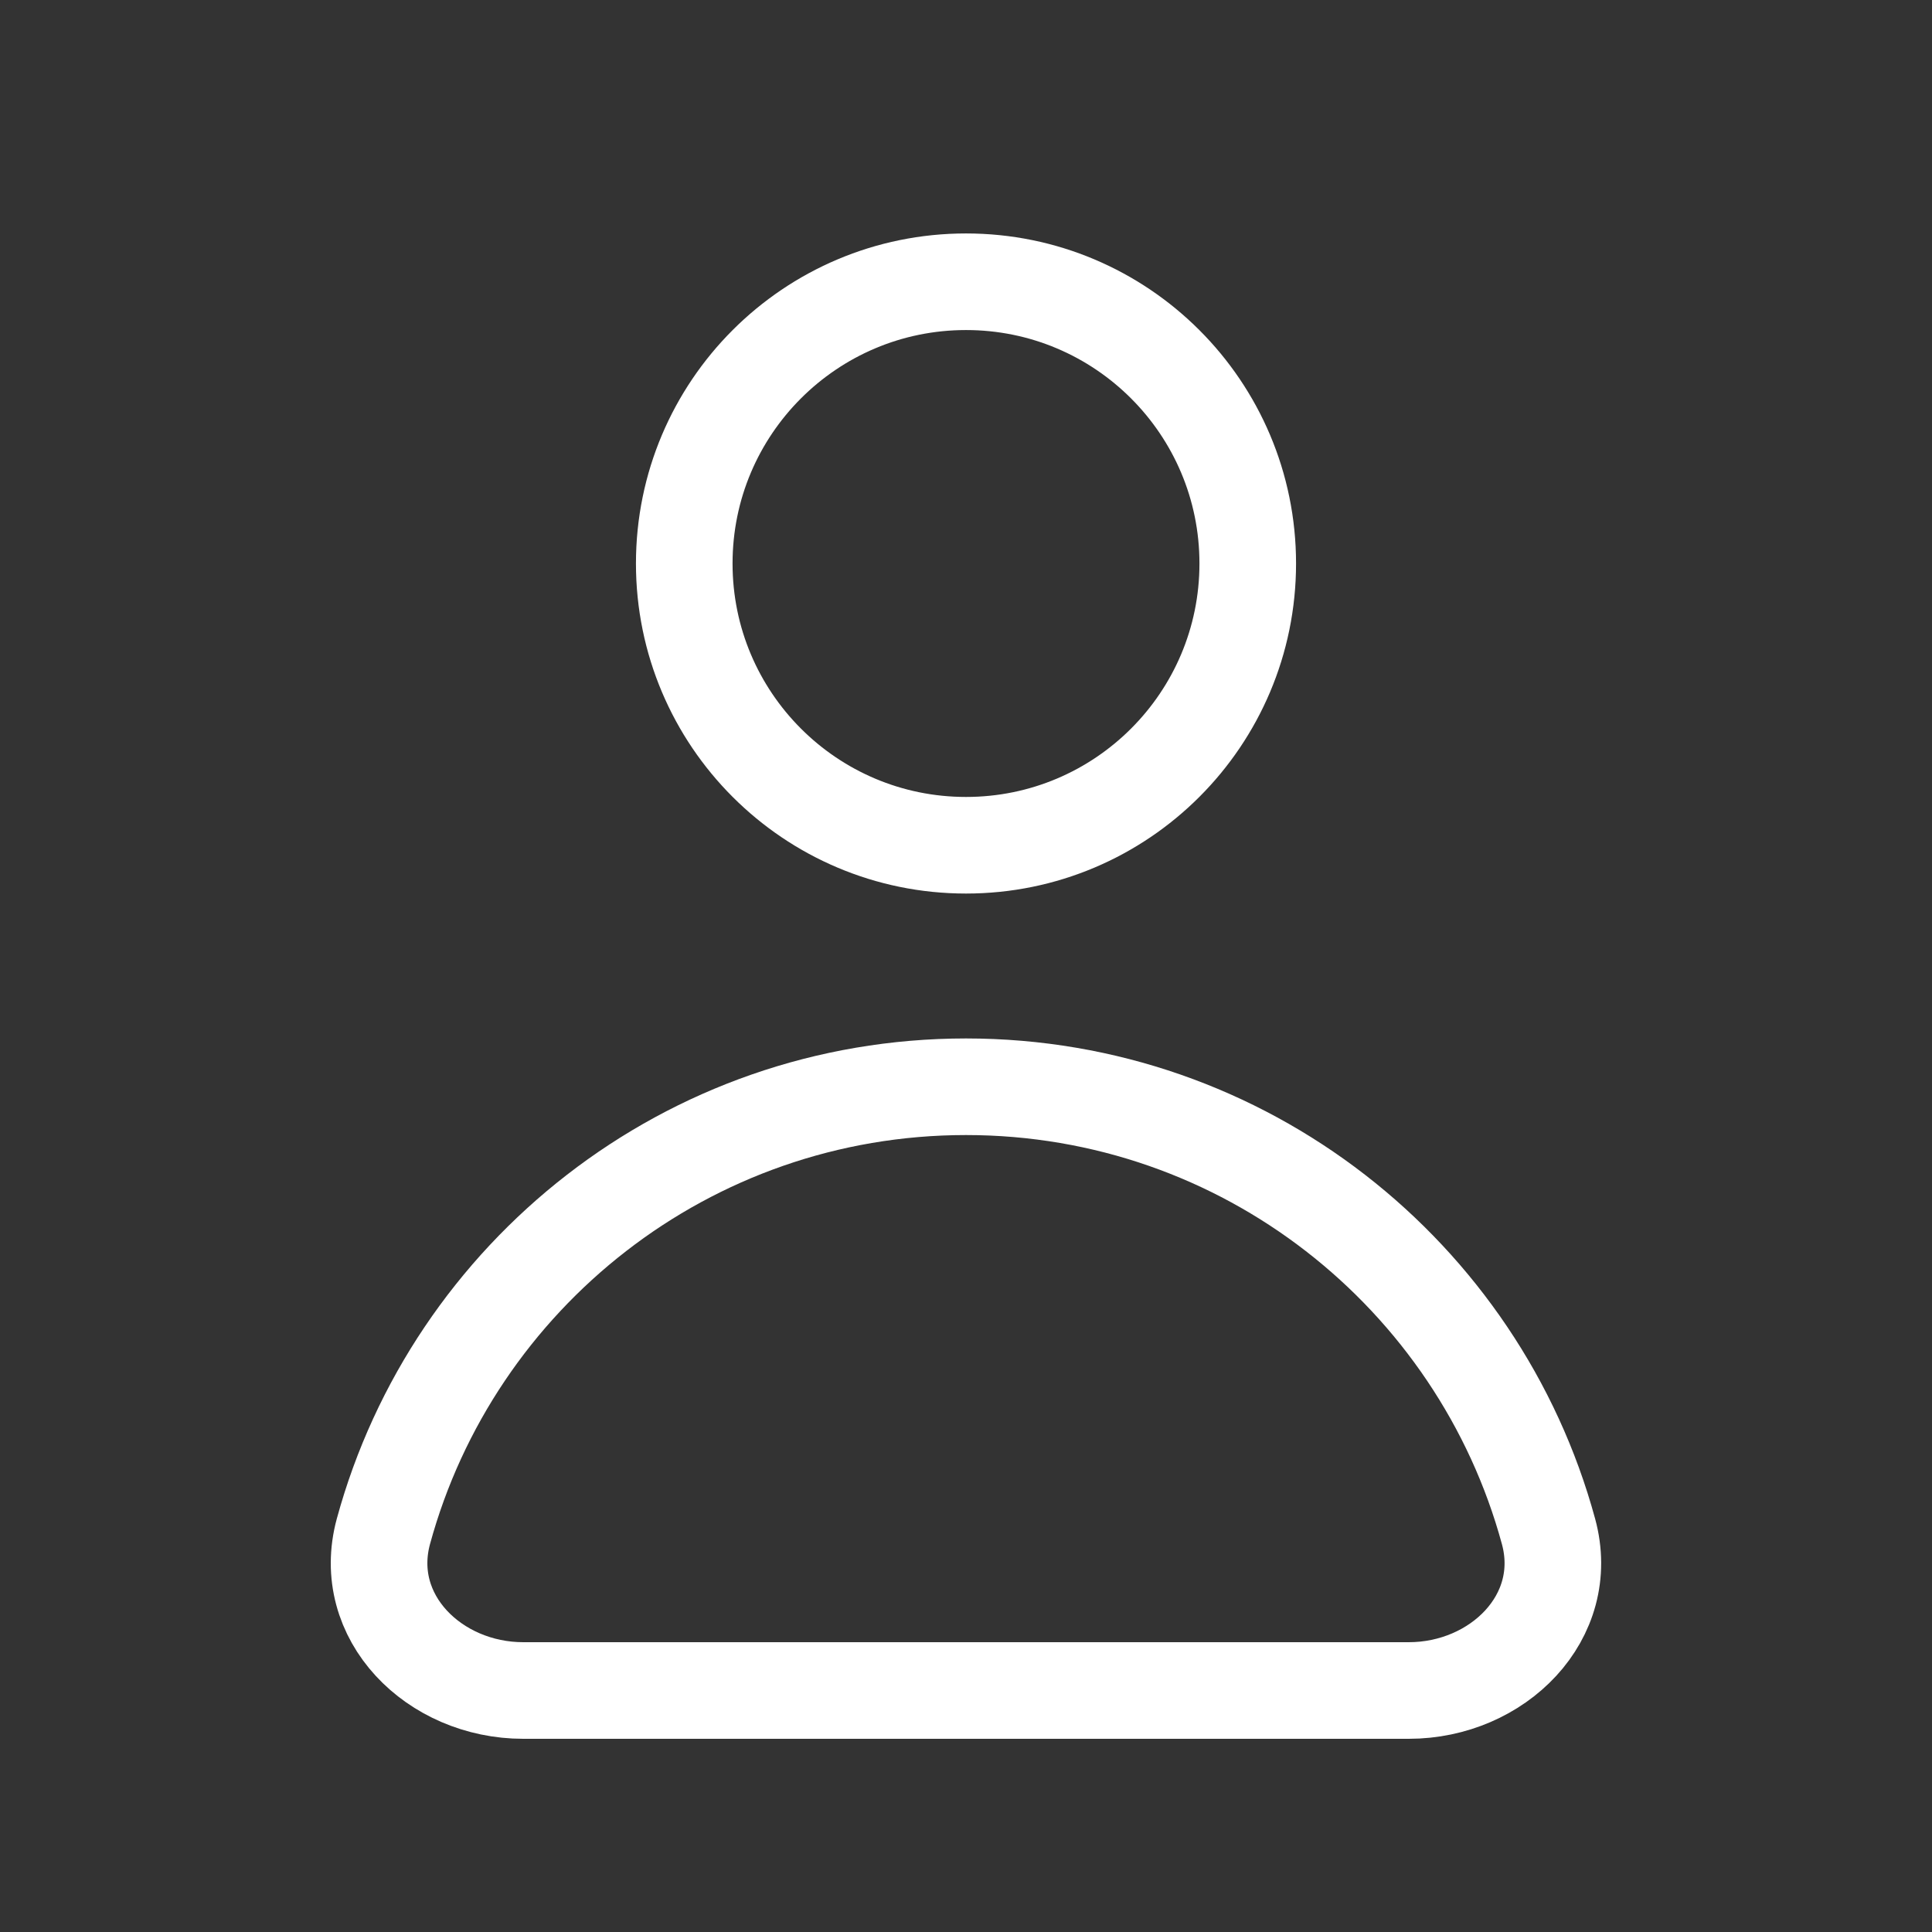 <svg width="24" height="24" viewBox="0 0 24 24" fill="none" xmlns="http://www.w3.org/2000/svg">
<rect x="0" y="0" width="24" height="24" fill="#333333" stroke="none"/>
<path d="M12 13.5C8.542 13.5 5.631 15.84 4.763 19.023C4.473 20.089 5.395 21 6.5 21H17.5C18.604 21 19.527 20.089 19.236 19.023C18.369 15.84 15.458 13.5 12 13.5Z" stroke="white" stroke-width="1.2" stroke-linecap="round" stroke-linejoin="round"/>
<path d="M15.5 7C15.5 8.933 13.933 10.5 12 10.5C10.067 10.5 8.5 8.933 8.5 7C8.5 5.067 10.067 3.5 12 3.5C13.933 3.5 15.5 5.067 15.5 7Z" stroke="white" stroke-width="1.2" stroke-linecap="round" stroke-linejoin="round"/>
</svg>
